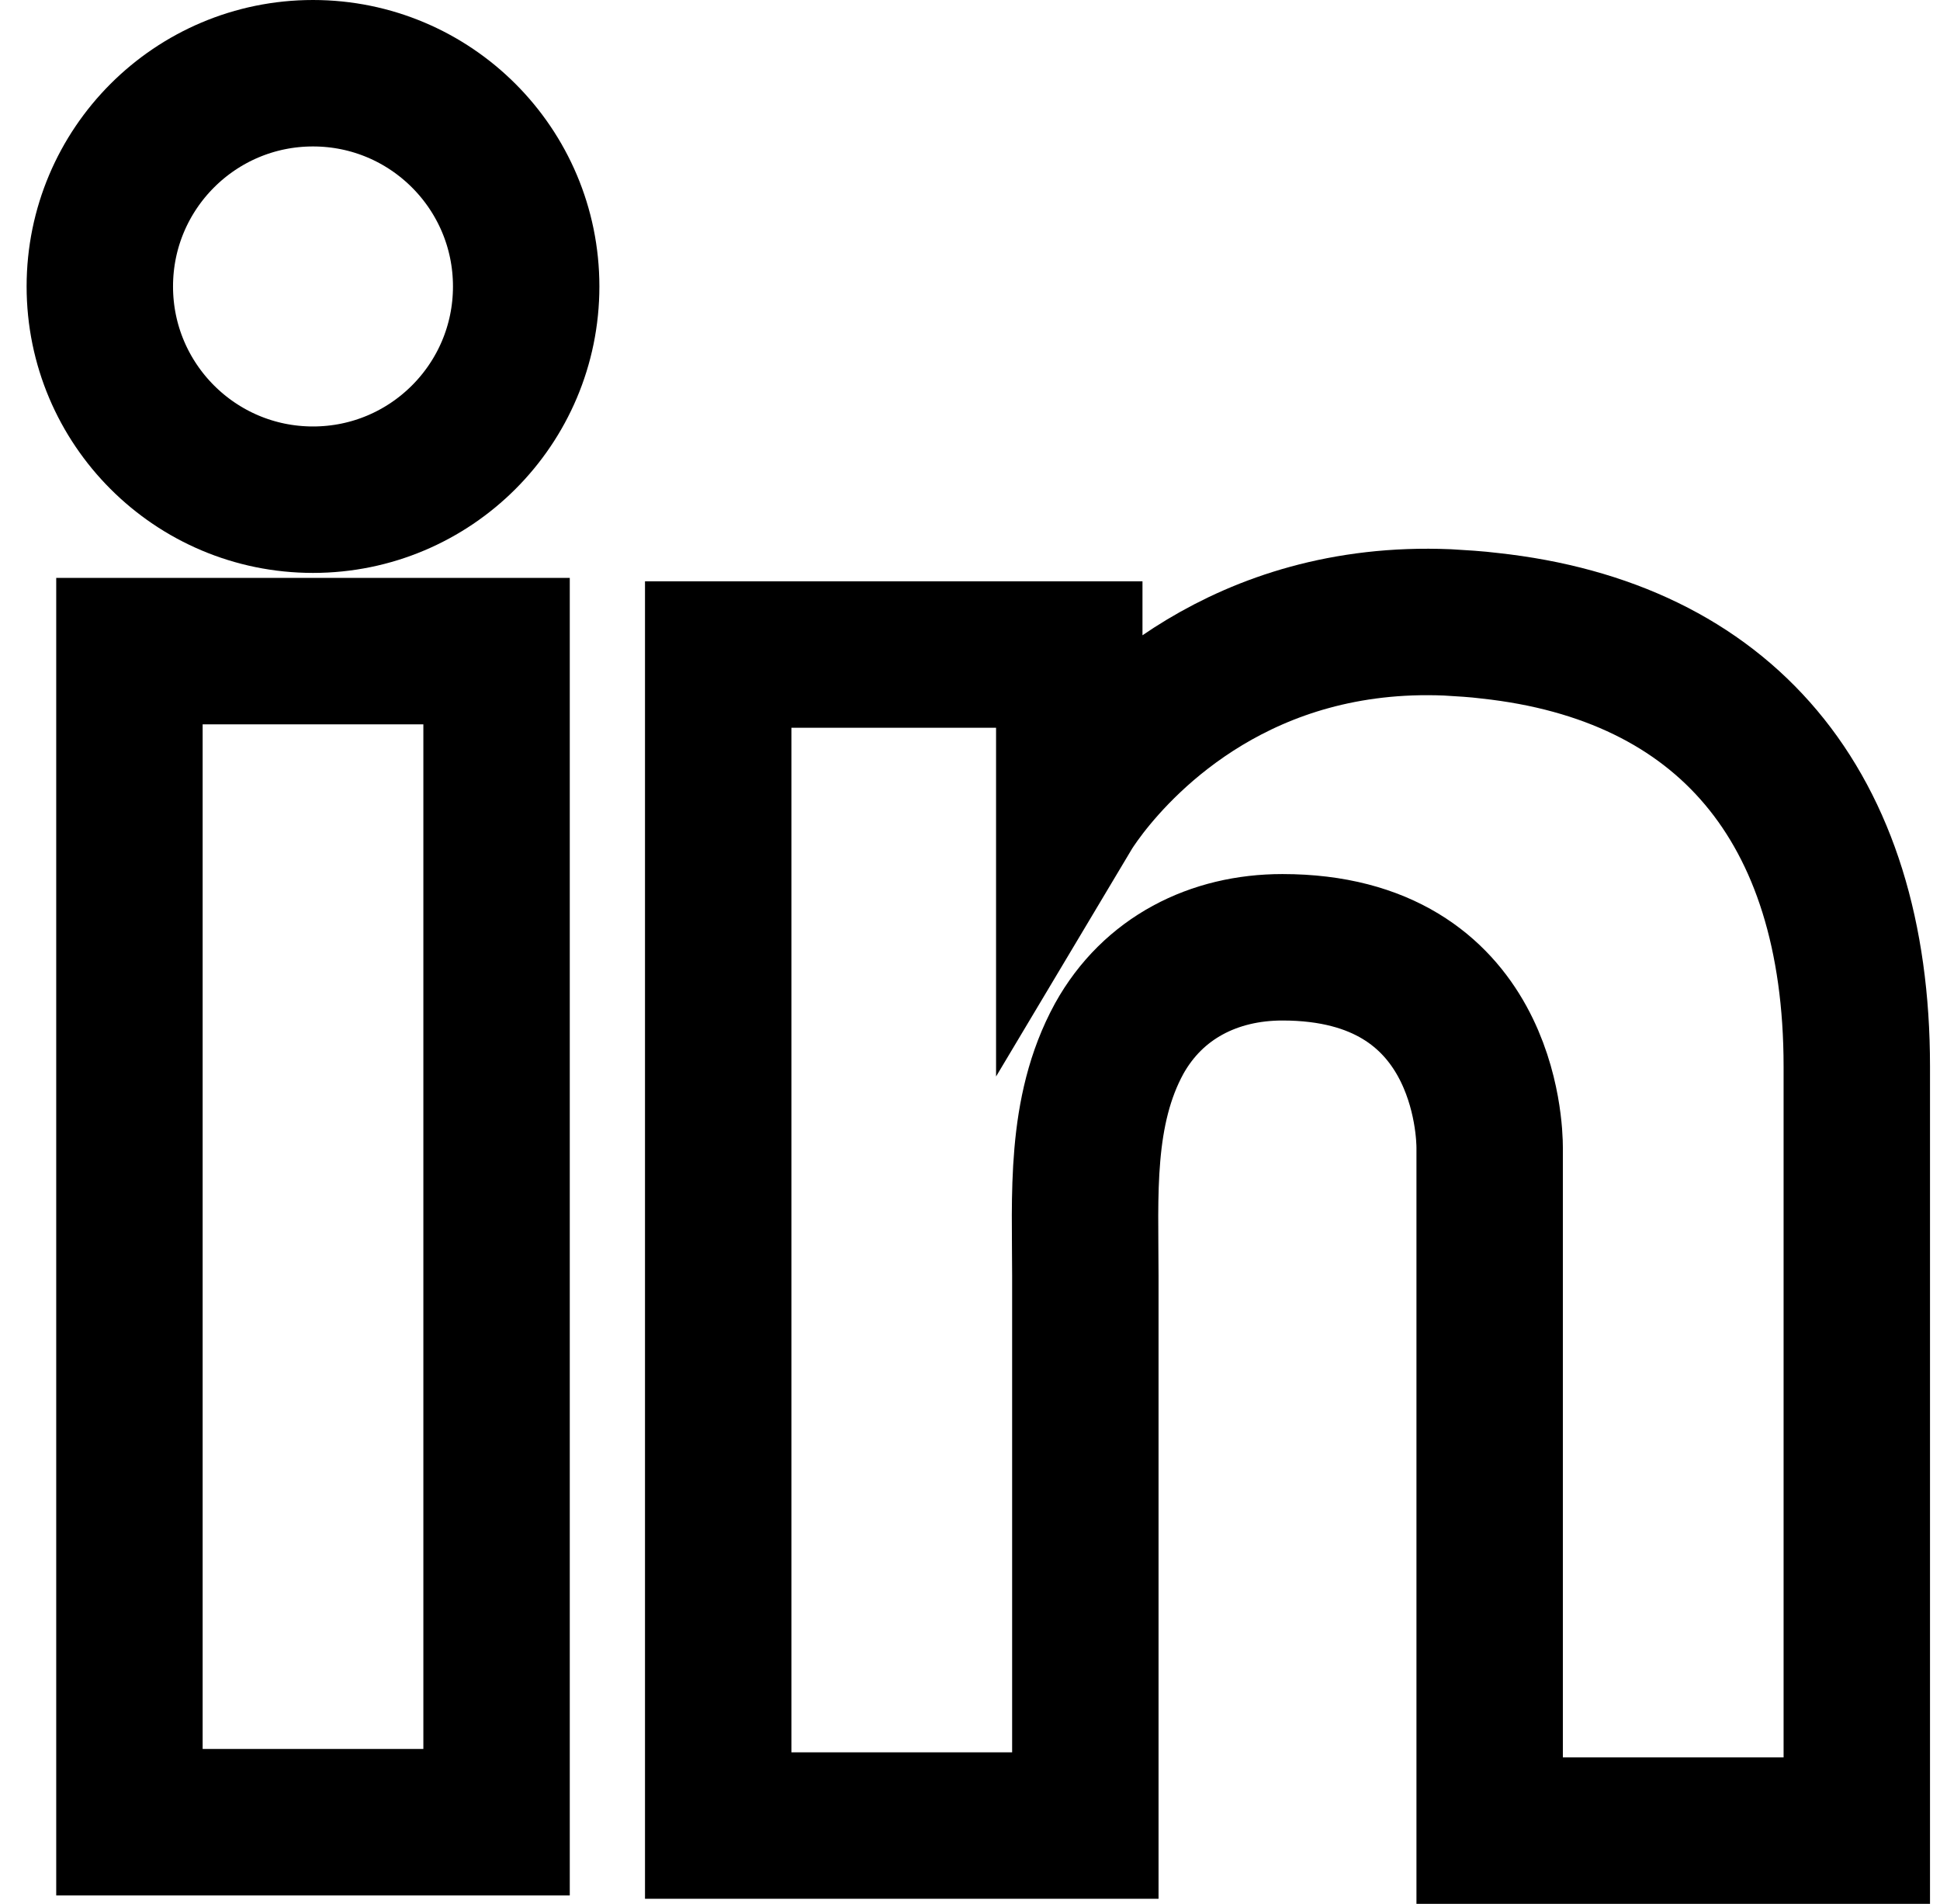 <svg width="53" height="52" viewBox="0 0 53 52" fill="none" xmlns="http://www.w3.org/2000/svg">
<path d="M13.566 17.784H3.536V49.769H13.566V17.784Z" stroke="black" stroke-width="4"/>
<path d="M40.697 17.091C40.328 17.045 39.935 17.022 39.542 16.999C33.926 16.767 30.76 20.095 29.651 21.528C29.35 21.921 29.212 22.152 29.212 22.152V17.877H19.621V49.861H29.212H29.651C29.651 46.603 29.651 43.367 29.651 40.109C29.651 38.352 29.651 36.596 29.651 34.84C29.651 32.667 29.489 30.356 30.575 28.369C31.5 26.705 33.163 25.873 35.035 25.873C40.582 25.873 40.697 30.888 40.697 31.35C40.697 31.373 40.697 31.396 40.697 31.396V50H50.727V29.131C50.727 21.99 47.099 17.784 40.697 17.091Z" stroke="black" stroke-width="4"/>
<path d="M8.551 13.648C11.767 13.648 14.375 11.04 14.375 7.824C14.375 4.607 11.767 2 8.551 2C5.335 2 2.727 4.607 2.727 7.824C2.727 11.04 5.335 13.648 8.551 13.648Z" stroke="black" stroke-width="4"/>
</svg>
